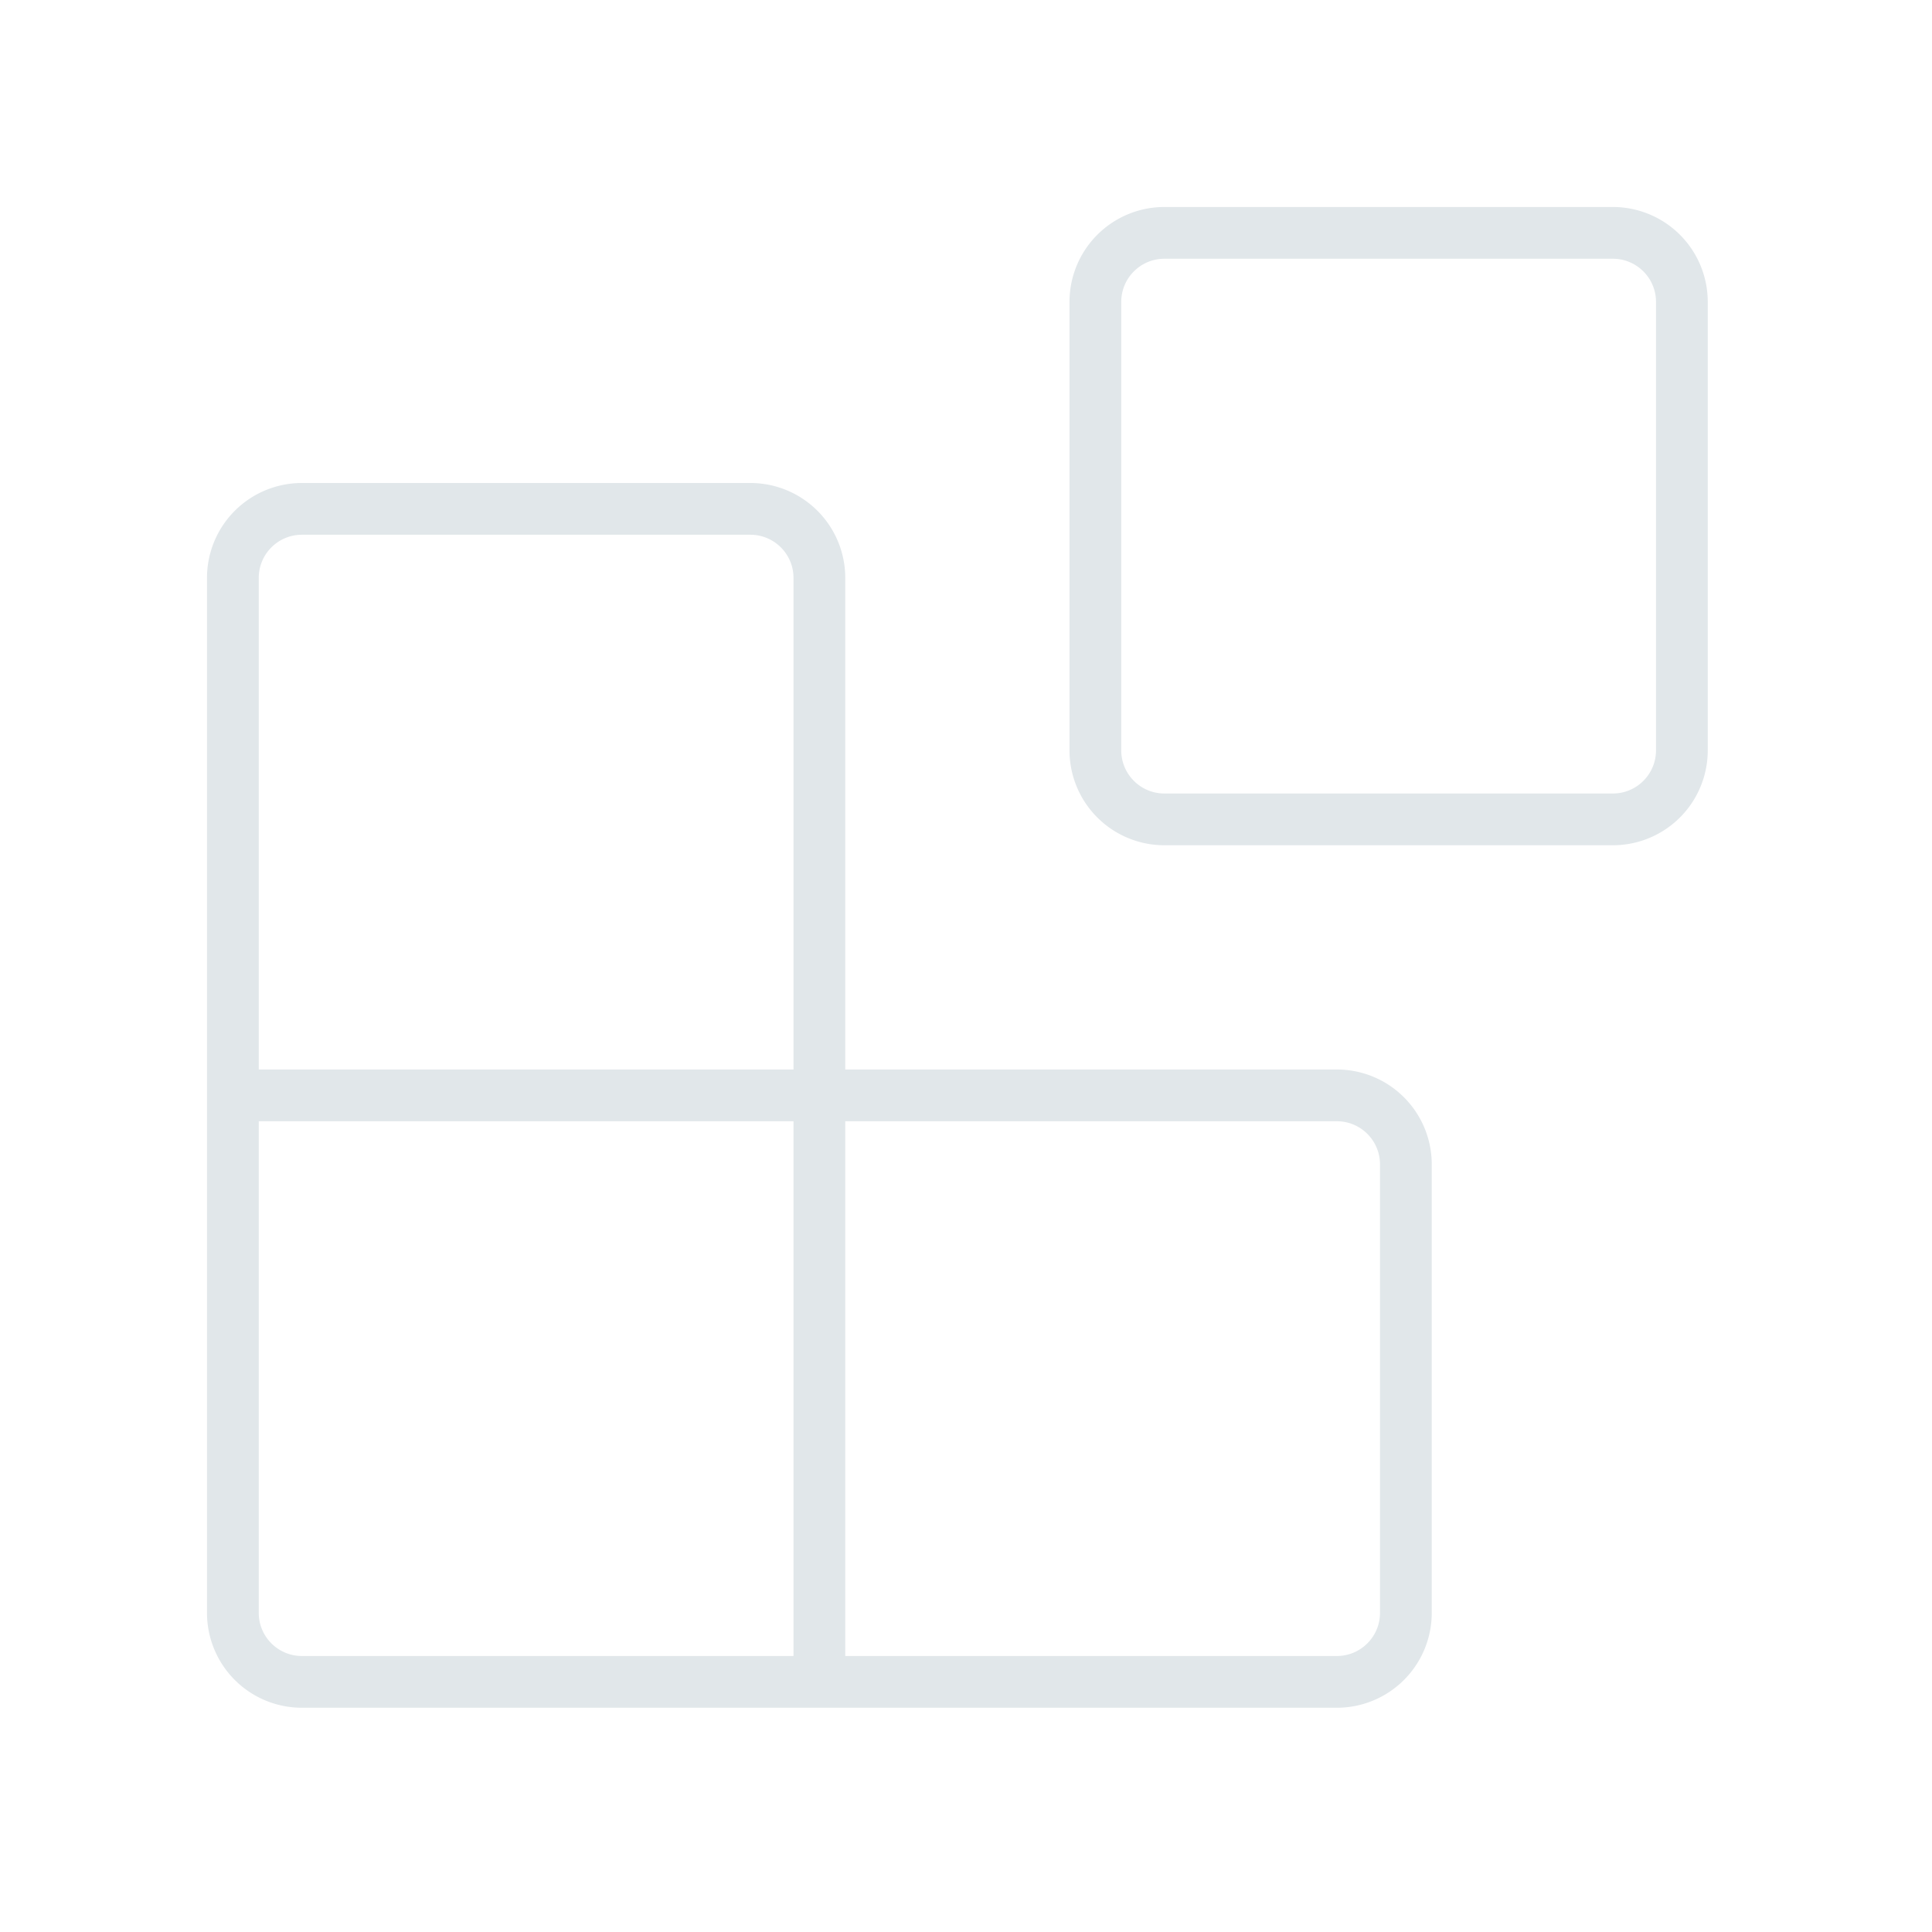 <svg xmlns="http://www.w3.org/2000/svg" width="56" height="56" fill="none" viewBox="0 0 56 56">
  <g class="56x56/Outline/integrations">
    <path fill="#E1E7EA" fill-rule="evenodd" d="M33.75 6A2.75 2.75 0 0 0 31 8.75v13a2.75 2.75 0 0 0 2.75 2.75h13a2.75 2.75 0 0 0 2.75-2.75v-13A2.75 2.75 0 0 0 46.75 6h-13ZM32.5 8.75c0-.69.56-1.25 1.25-1.25h13c.69 0 1.25.56 1.25 1.25v13c0 .69-.56 1.25-1.25 1.25h-13c-.69 0-1.25-.56-1.25-1.25v-13ZM8.75 14A2.75 2.75 0 0 0 6 16.75v30a2.75 2.75 0 0 0 2.75 2.75h30a2.75 2.75 0 0 0 2.75-2.75v-13A2.75 2.75 0 0 0 38.75 31H24.5V16.75A2.75 2.75 0 0 0 21.75 14h-13ZM23 31V16.75c0-.69-.56-1.25-1.25-1.25h-13c-.69 0-1.25.56-1.25 1.25V31H23Zm1.5 17h14.25c.69 0 1.25-.56 1.25-1.25v-13c0-.69-.56-1.25-1.25-1.25H24.5V48ZM23 48V32.5H7.5v14.25c0 .69.56 1.25 1.25 1.25H23Z" class="Primary" clip-rule="evenodd"/>
  </g>
</svg>

